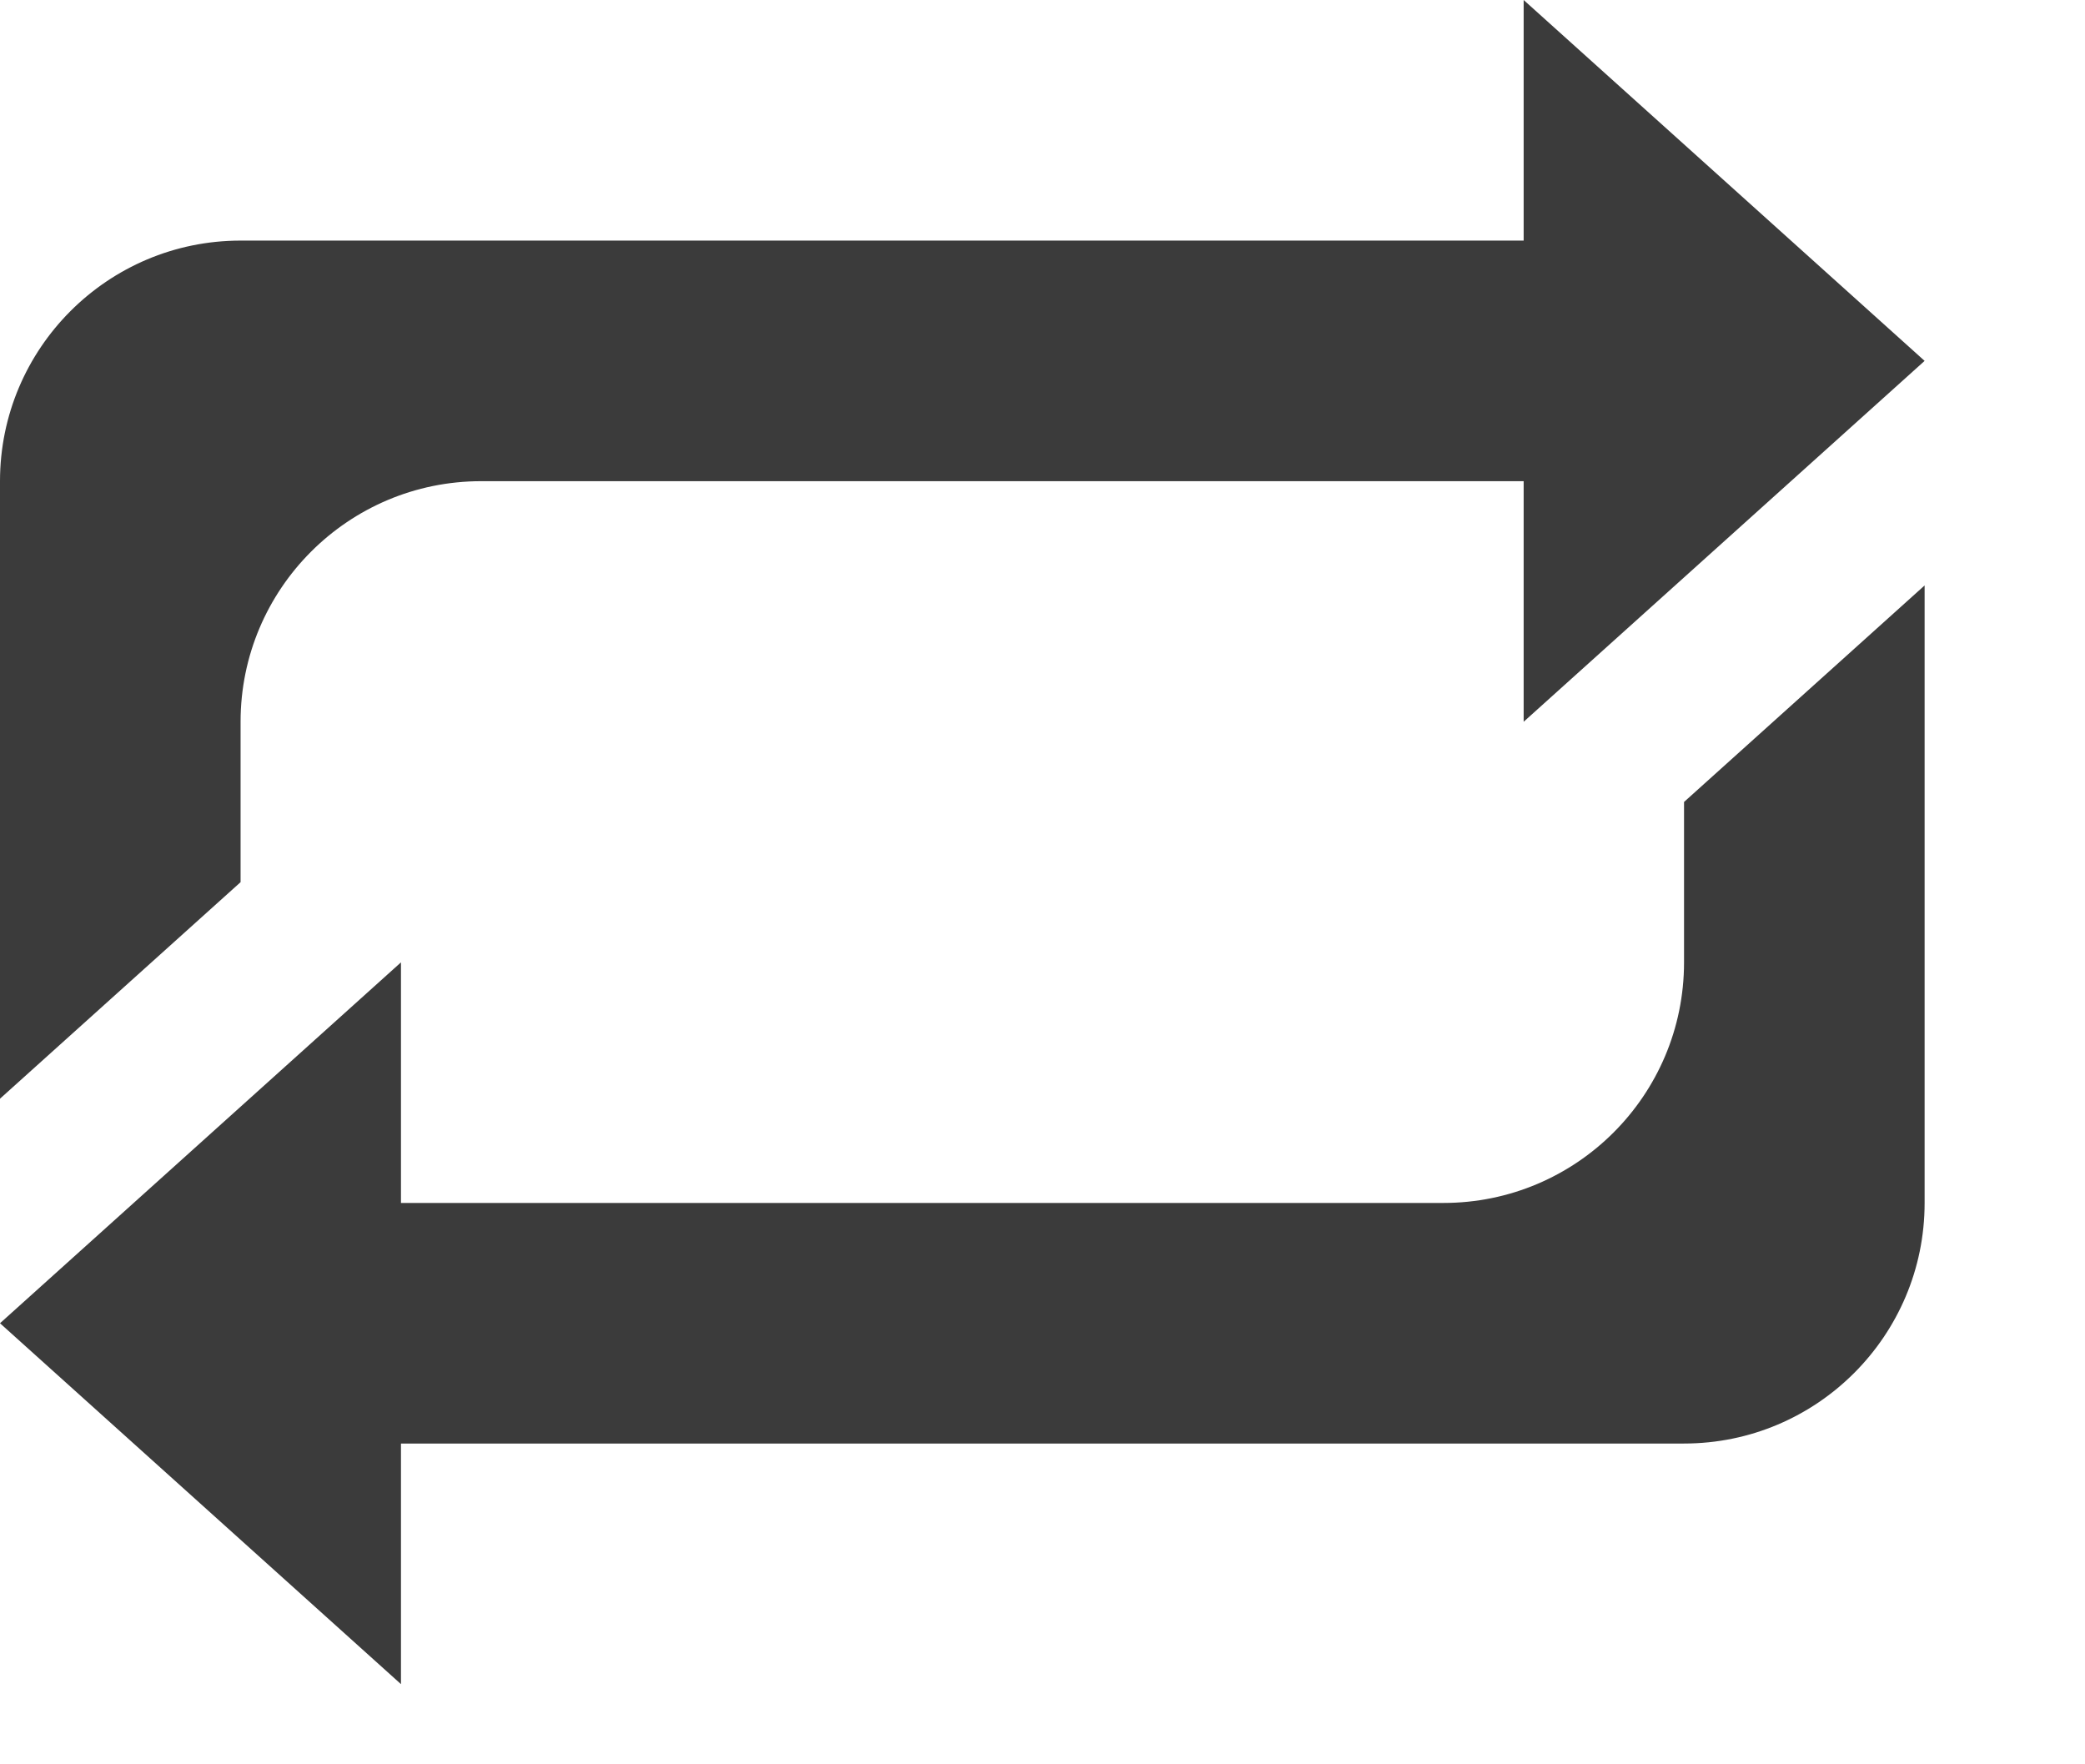 <?xml version="1.0" encoding="UTF-8" standalone="no"?><!DOCTYPE svg PUBLIC "-//W3C//DTD SVG 1.1//EN" "http://www.w3.org/Graphics/SVG/1.1/DTD/svg11.dtd"><svg width="100%" height="100%" viewBox="0 0 13 11" version="1.1" xmlns="http://www.w3.org/2000/svg" xmlns:xlink="http://www.w3.org/1999/xlink" xml:space="preserve" xmlns:serif="http://www.serif.com/" style="fill-rule:evenodd;clip-rule:evenodd;stroke-linejoin:round;stroke-miterlimit:2;"><path id="Repeat-Icon" serif:id="Repeat Icon" d="M10.5,9l-8,0l0,1.5l-2.5,-2.25l2.5,-2.25l0,1.5l6.5,0c0.828,0 1.5,-0.671 1.5,-1.5l0,-1l1.5,-1.35l0,3.85c0,0.828 -0.672,1.5 -1.5,1.5Zm-1,-6l-6.5,0c-0.828,0 -1.5,0.672 -1.5,1.5l0,1l-1.5,1.35l0,-3.85c0,-0.828 0.672,-1.5 1.5,-1.5l8,0l0,-1.5l2.5,2.25l-2.5,2.25l0,-1.5Z" style="fill:#3b3b3b;"/></svg>